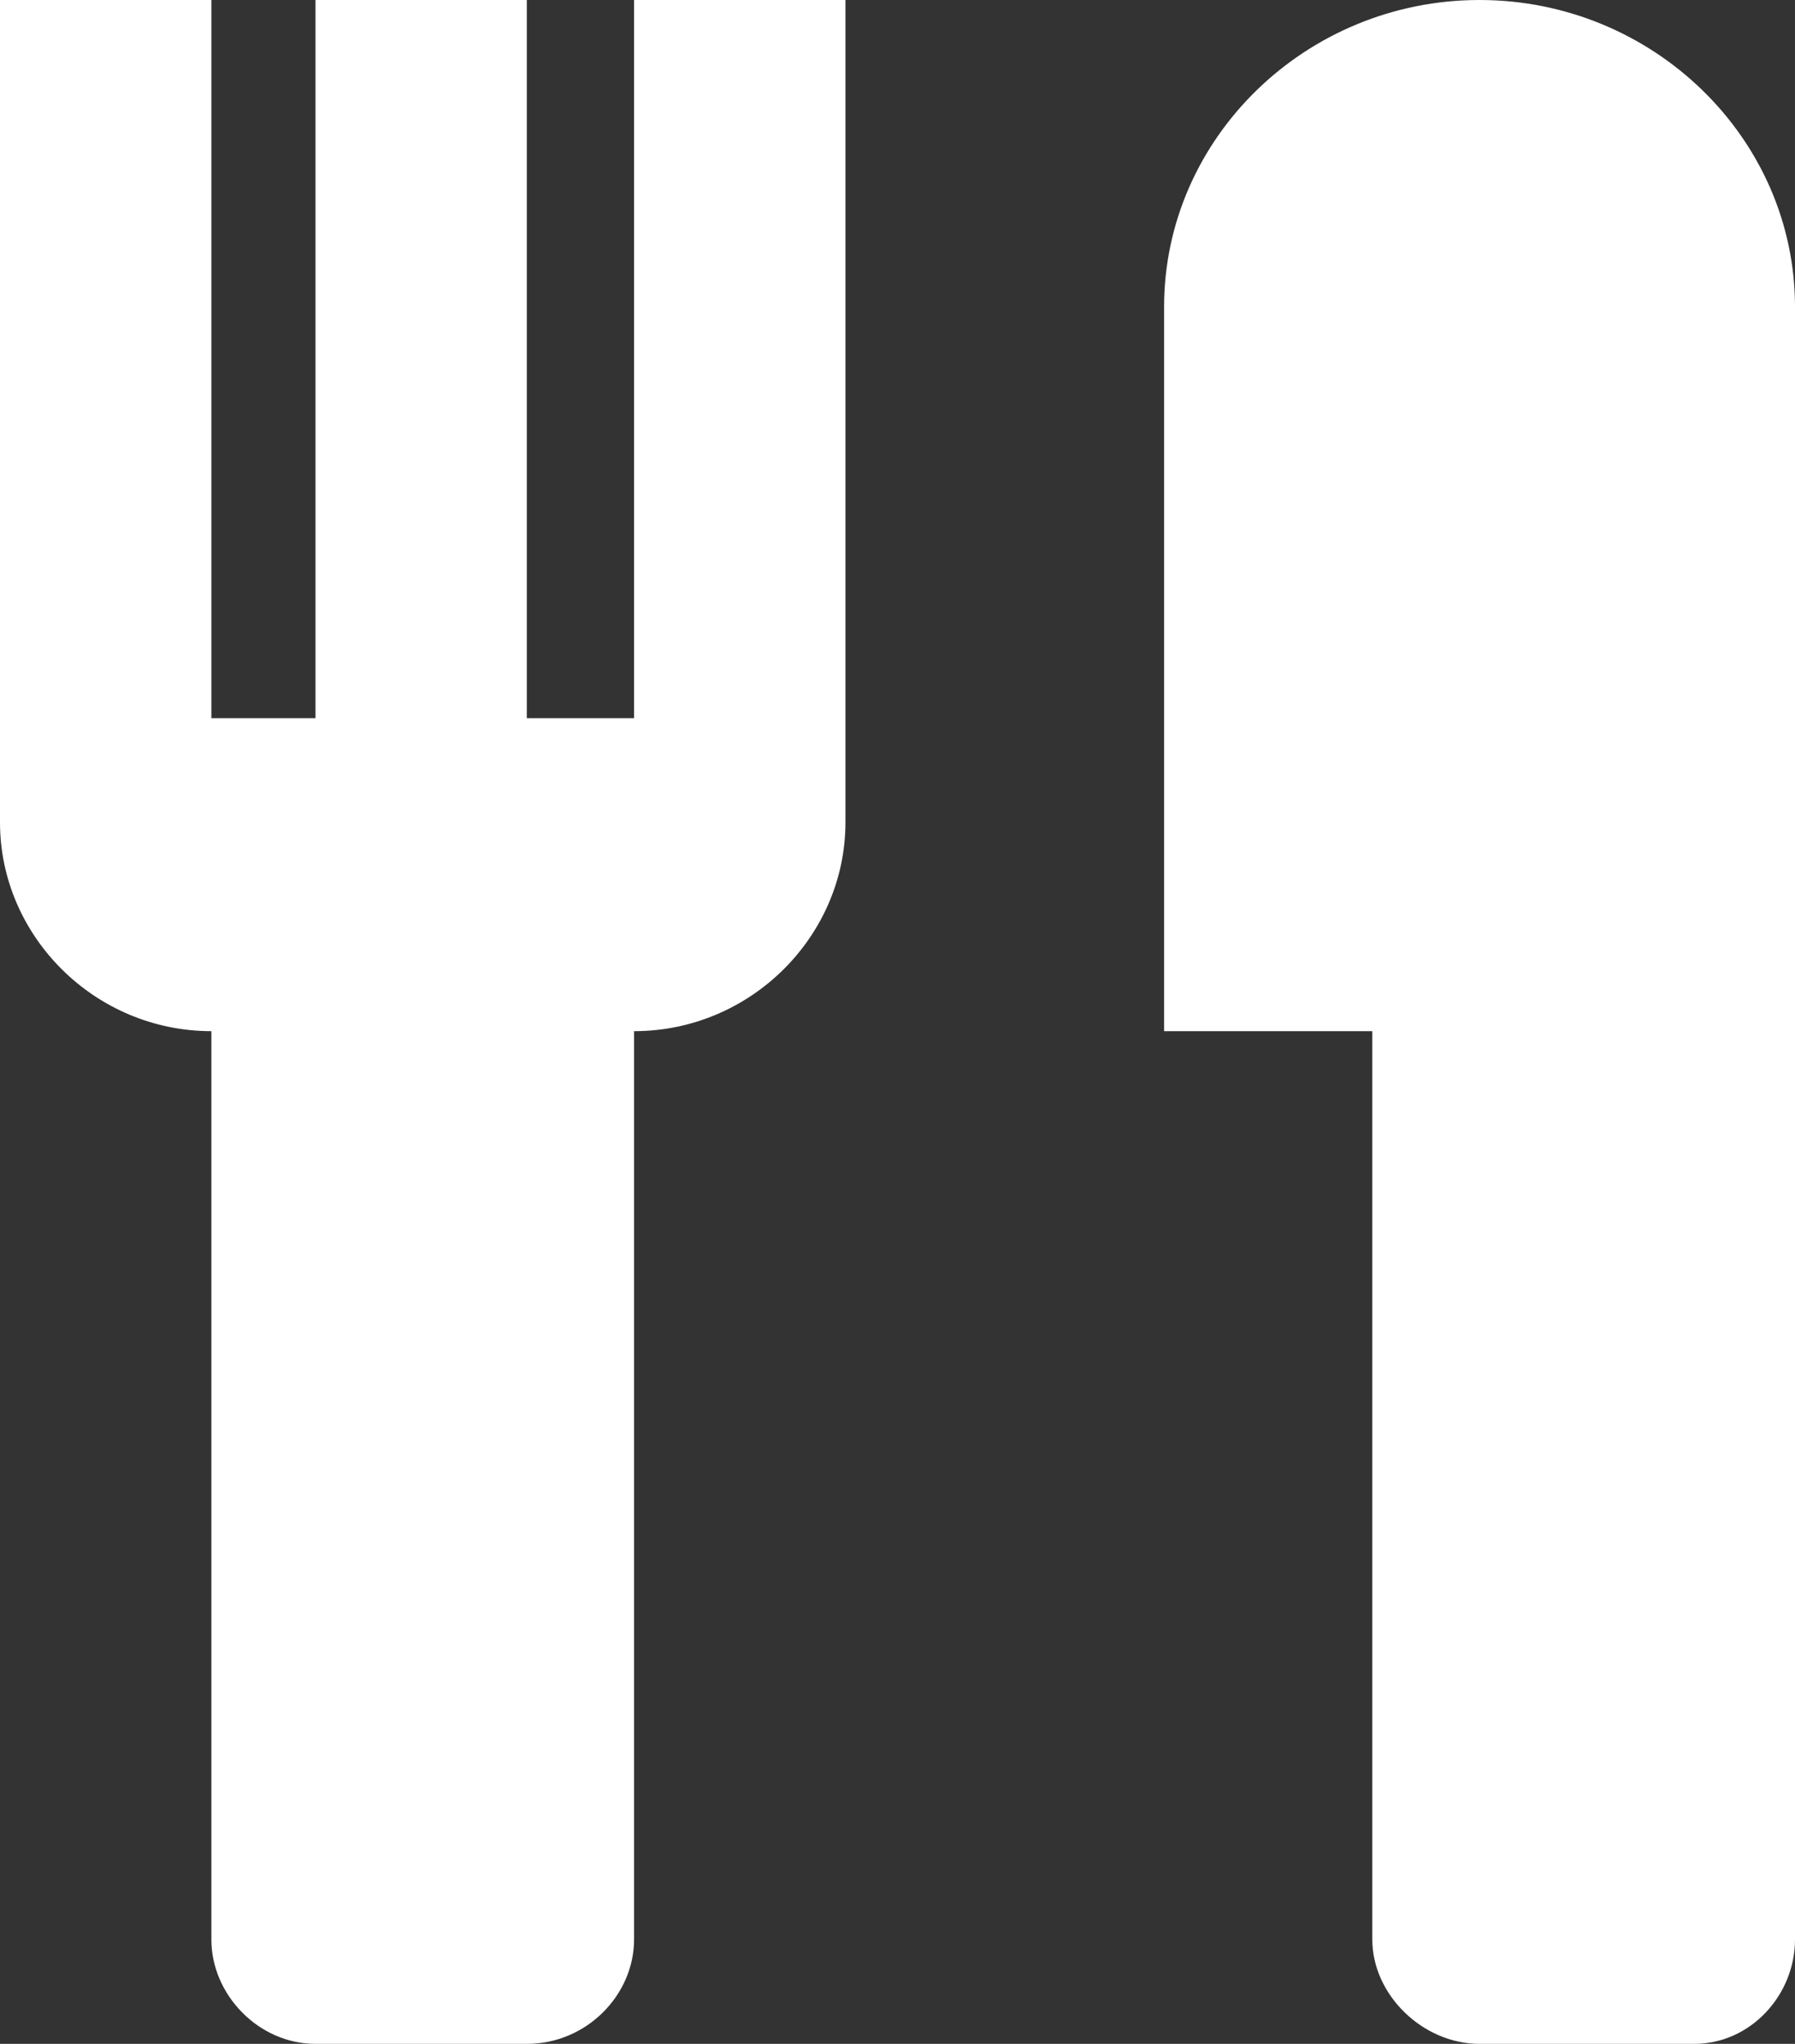 <svg width="29" height="33" viewBox="0 0 29 33" fill="none" xmlns="http://www.w3.org/2000/svg">
<rect x="0" y="0" width="29" height="33" fill="#333333" stroke="none"/>
<path d="M10.244 11.595V0H13.659V13.279C13.659 15.113 12.13 16.649 10.244 16.649V31.315C10.244 32.207 9.48 33 8.511 33H5.097C4.179 33 3.415 32.207 3.415 31.315V16.649C1.529 16.649 0 15.113 0 13.279V0H3.415V11.595H5.097V0H8.511V11.595H10.244ZM18.807 16.649V4.955C18.807 2.23 21.1 0 23.903 0C26.706 0 29 2.23 29 4.955V31.315C29 32.207 28.287 33 27.369 33H23.903C22.986 33 22.171 32.207 22.171 31.315V16.649H18.807Z" fill="white"/>
</svg>
